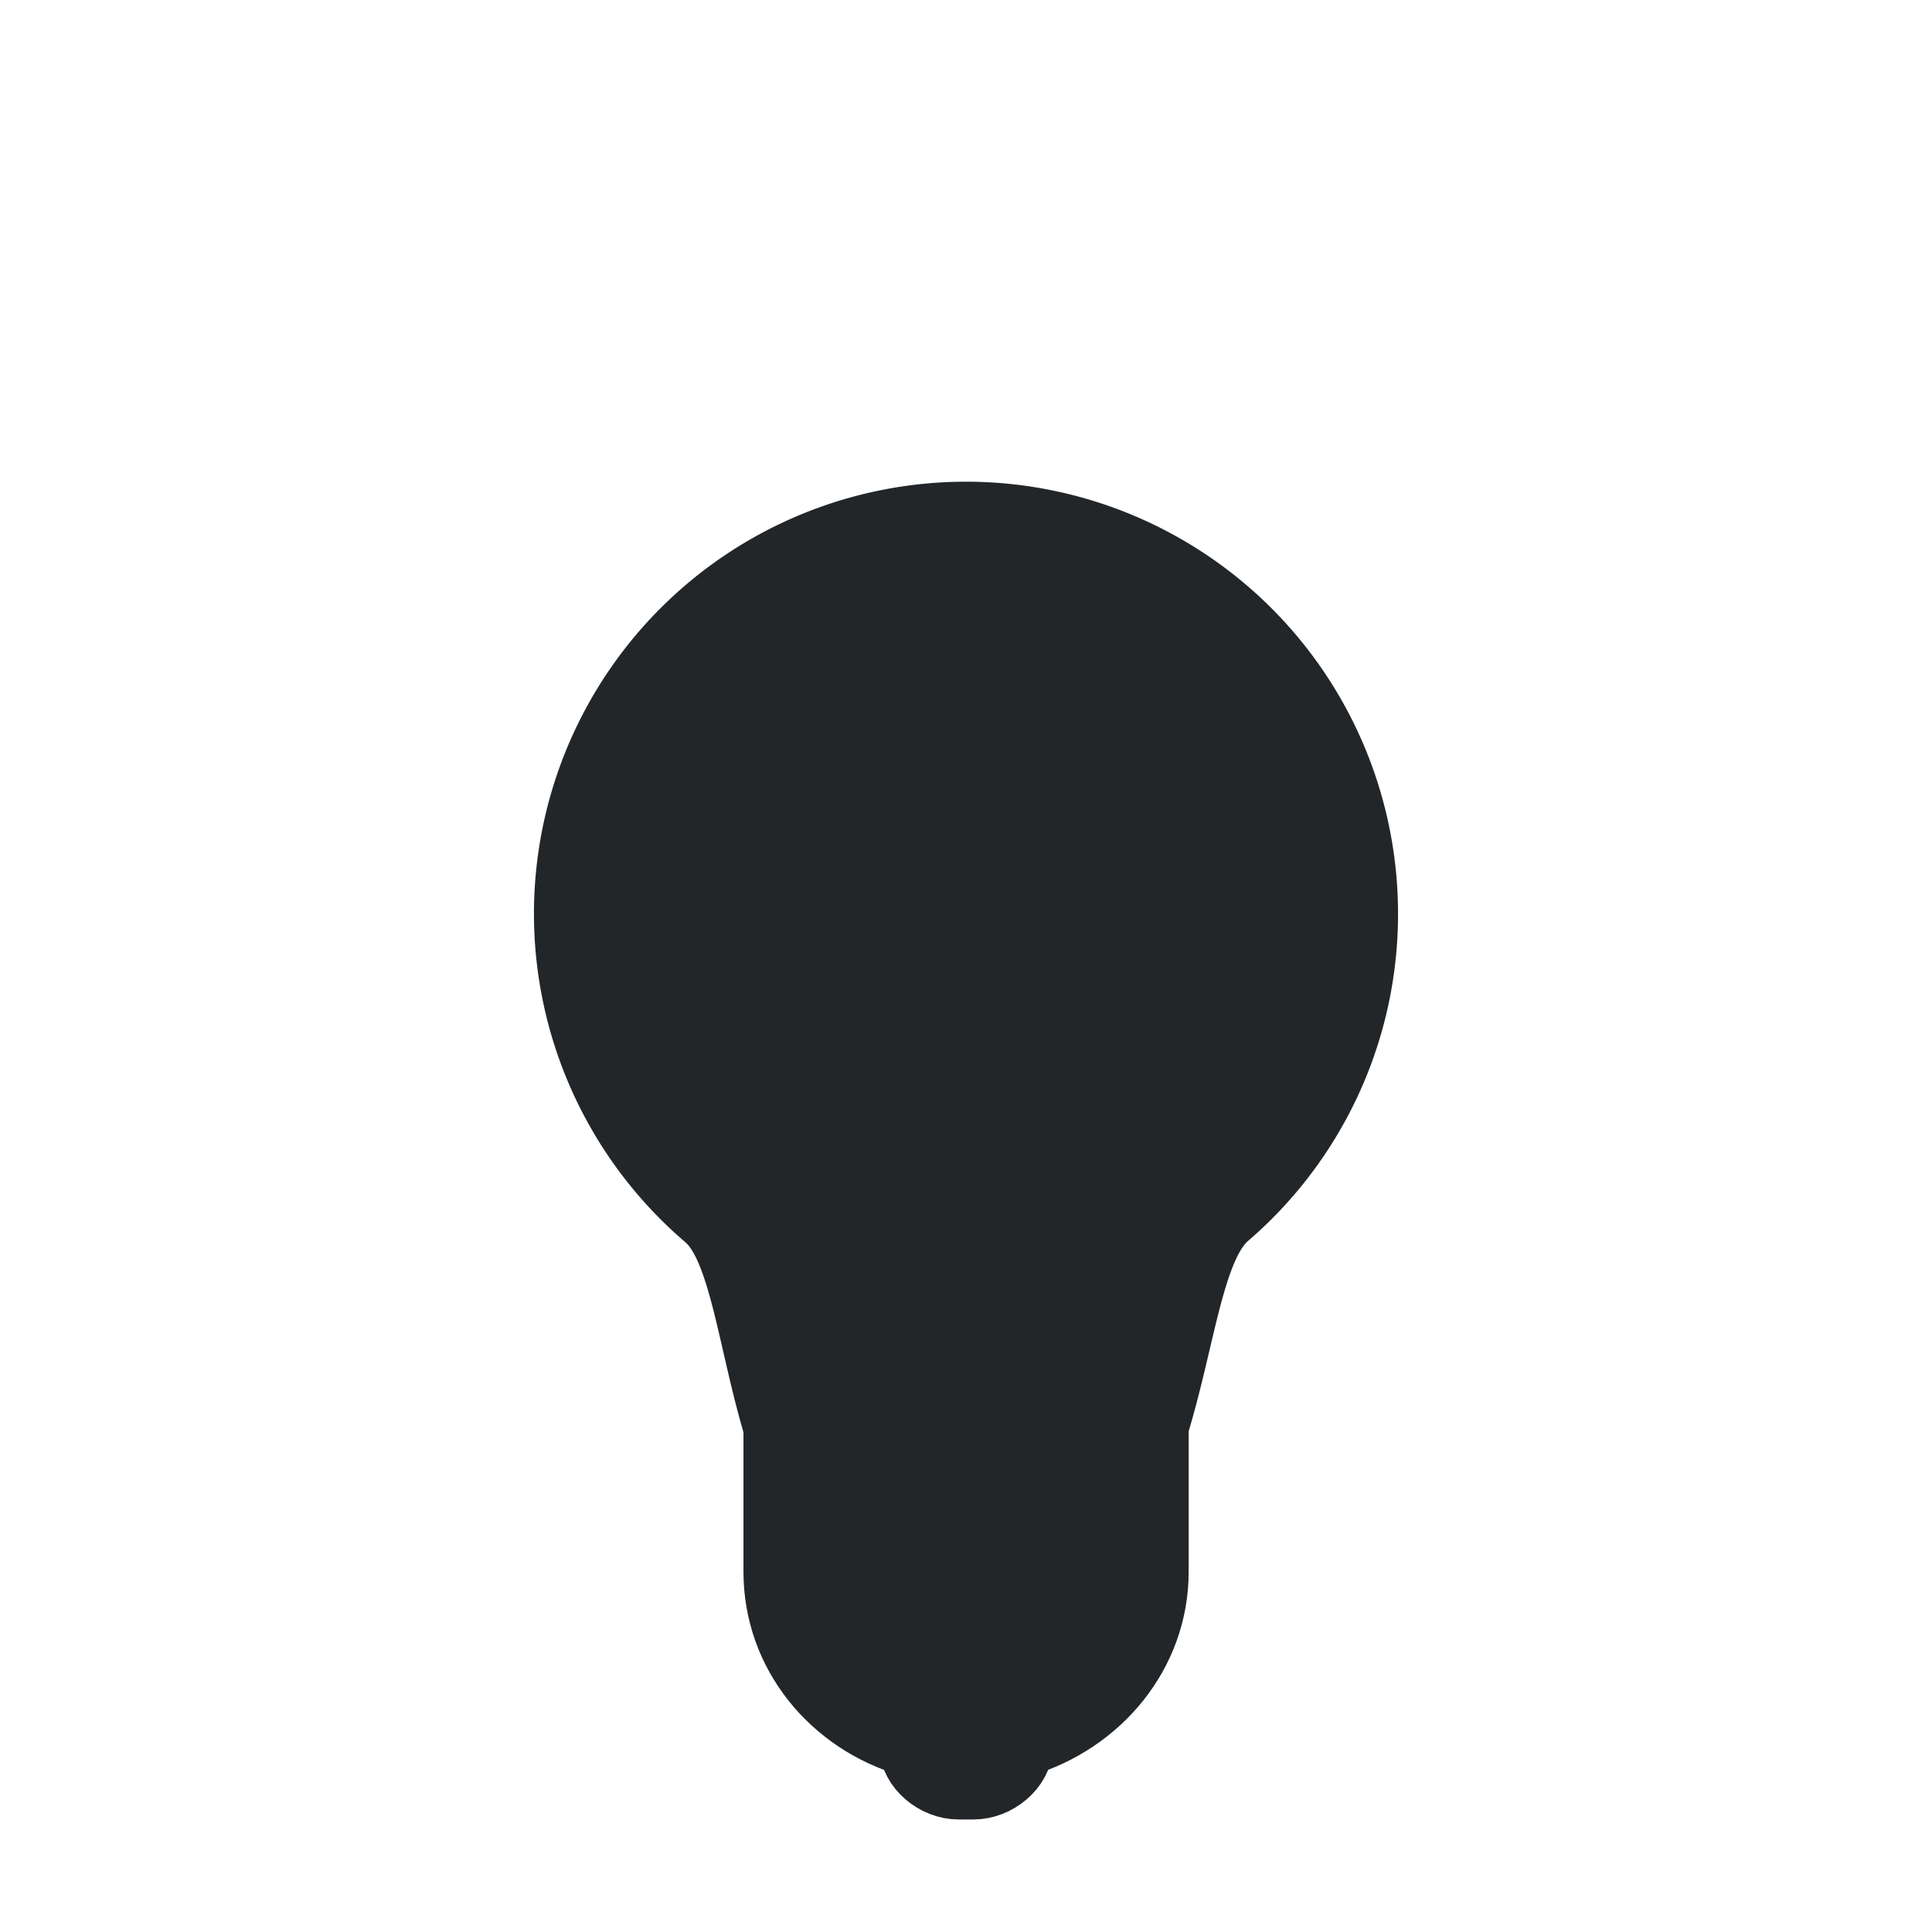 <!--Created with Inkscape (http://www.inkscape.org/)--><svg xmlns:dc="http://purl.org/dc/elements/1.1/" xmlns:cc="http://creativecommons.org/ns#" xmlns:rdf="http://www.w3.org/1999/02/22-rdf-syntax-ns#" xmlns="http://www.w3.org/2000/svg" xmlns:sodipodi="http://sodipodi.sourceforge.net/DTD/sodipodi-0.dtd" xmlns:inkscape="http://www.inkscape.org/namespaces/inkscape" id="svg2" version="1.1" inkscape:version="0.92.1 r15371" width="16" height="16" viewBox="0 0 16 16" sodipodi:docname="dark_onionOff.svg"><sodipodi:namedview pagecolor="#ffffff" bordercolor="#666666" borderopacity="1" objecttolerance="10" gridtolerance="10" guidetolerance="10" inkscape:pageopacity="0" inkscape:pageshadow="2" inkscape:window-width="1884" inkscape:window-height="1051" id="namedview4" showgrid="true" inkscape:zoom="20.85965" inkscape:cx="-1.9994864" inkscape:cy="8.1948724" inkscape:window-x="0" inkscape:window-y="0" inkscape:window-maximized="1" inkscape:current-layer="svg2"><inkscape:grid type="xygrid" id="grid4138"/></sodipodi:namedview><path style="color:#000;display:inline;overflow:visible;visibility:visible;fill:#232629;fill-opacity:1;fill-rule:nonzero;stroke:#232629;stroke-width:.5;stroke-linecap:butt;stroke-linejoin:miter;stroke-miterlimit:4;stroke-dasharray:none;stroke-dashoffset:0;stroke-opacity:1;marker:none;enable-background:accumulate" d="M11.328 7.567a3.32 3.32 0 0 1-1.157 2.522c-.582.502-.274 3.168-2.171 3.197-1.897.028-1.579-2.69-2.16-3.187a3.328 3.328 0 1 1 5.488-2.532z" id="path3359" inkscape:connector-curvature="0" sodipodi:nodetypes="sszssss"/><path style="color:#000;display:inline;overflow:visible;visibility:visible;fill:#232629;fill-opacity:1;fill-rule:nonzero;stroke:#232629;stroke-width:.506;stroke-miterlimit:4;stroke-dasharray:none;stroke-opacity:1;marker:none;enable-background:accumulate" d="M6.41 11.796v1.22c0 .69.475 1.257 1.123 1.446.01.191.205.353.405.353h.125c.2 0 .395-.162.406-.353.642-.192 1.122-.76 1.122-1.445v-1.221" id="rect3361" inkscape:connector-curvature="0" sodipodi:nodetypes="cscsscsc"/></svg>
